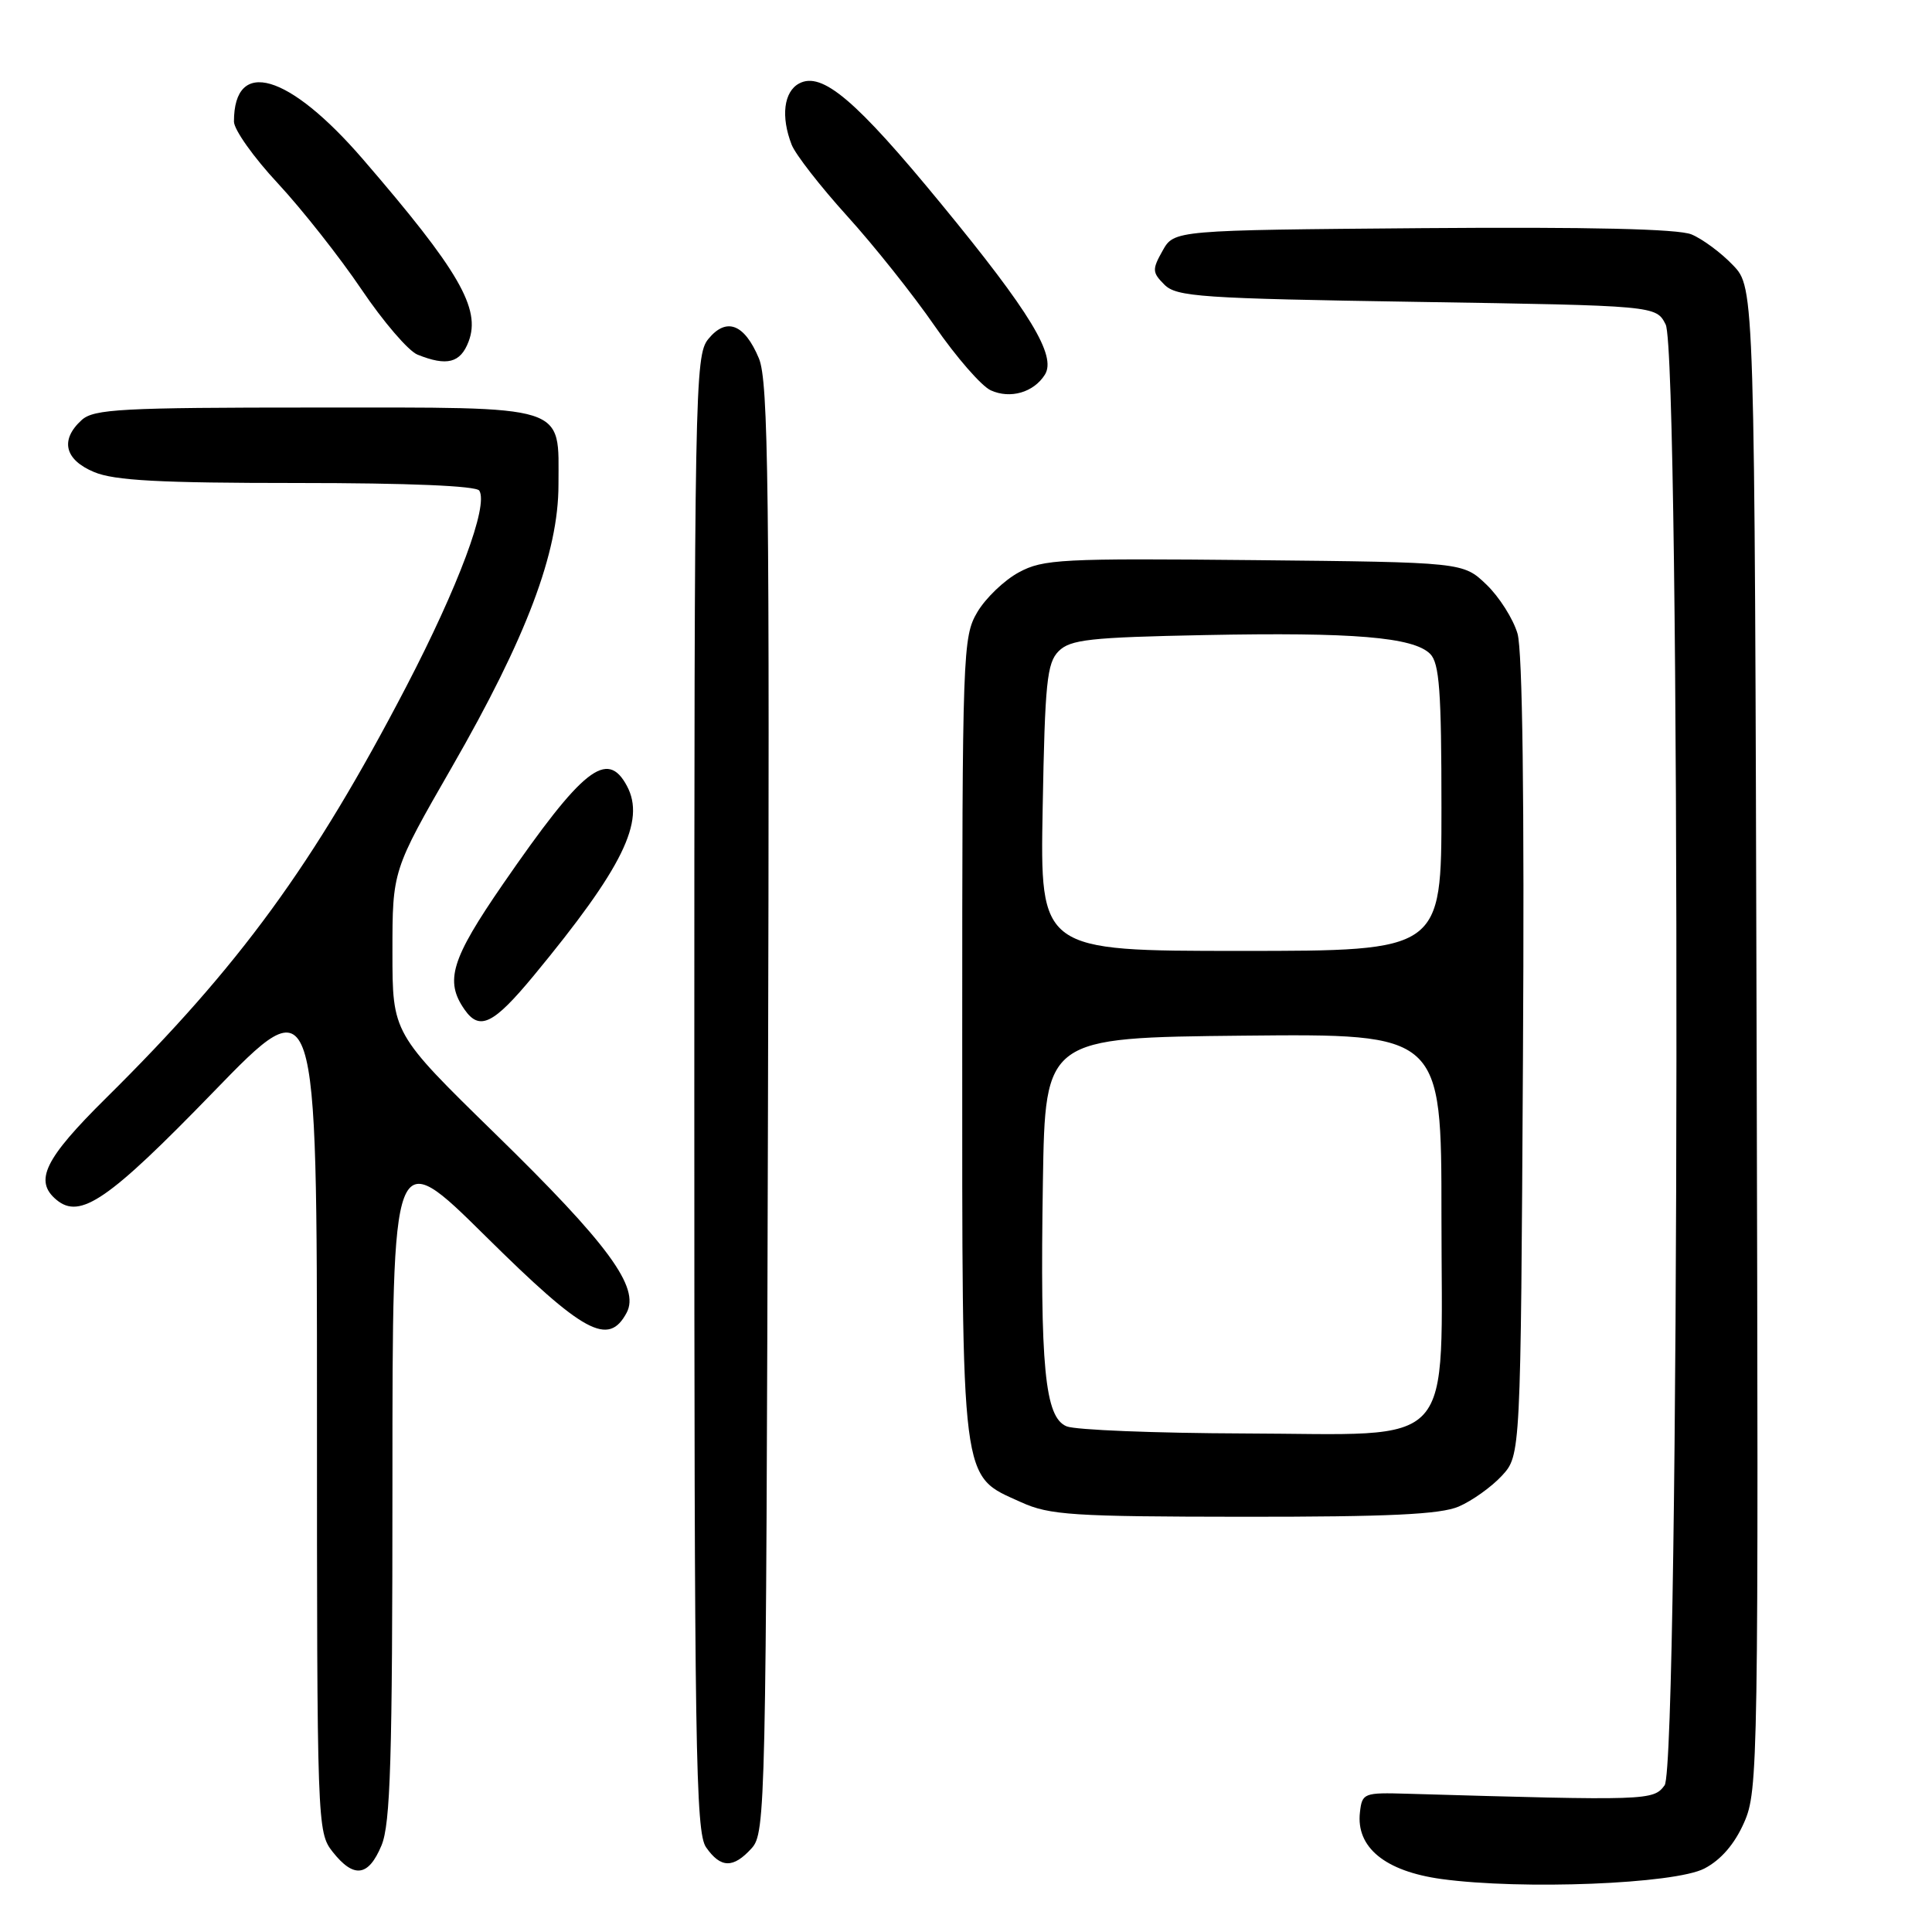 <?xml version="1.0" encoding="UTF-8" standalone="no"?>
<!DOCTYPE svg PUBLIC "-//W3C//DTD SVG 1.1//EN" "http://www.w3.org/Graphics/SVG/1.1/DTD/svg11.dtd" >
<svg xmlns="http://www.w3.org/2000/svg" xmlns:xlink="http://www.w3.org/1999/xlink" version="1.1" viewBox="0 0 256 256">
 <g >
 <path fill="currentColor"
d=" M 225.84 247.59 C 228.03 246.45 229.84 244.36 231.10 241.50 C 232.97 237.28 233.02 234.02 232.76 137.64 C 232.50 38.13 232.50 38.13 229.63 35.14 C 228.06 33.49 225.58 31.66 224.13 31.06 C 222.37 30.33 210.61 30.06 188.54 30.23 C 155.58 30.50 155.58 30.50 154.05 33.22 C 152.65 35.71 152.67 36.10 154.29 37.72 C 155.90 39.33 159.13 39.55 187.76 40.00 C 219.44 40.50 219.44 40.50 220.71 43.00 C 222.70 46.94 222.57 233.84 220.57 236.56 C 219.08 238.59 218.41 238.61 186.50 237.68 C 180.71 237.51 180.49 237.59 180.20 240.13 C 179.66 244.78 183.52 247.95 191.00 248.98 C 201.66 250.44 221.90 249.64 225.84 247.59 Z  M 50.55 244.53 C 51.74 241.68 52.00 233.13 52.00 196.33 C 52.00 151.60 52.00 151.60 64.34 163.80 C 77.37 176.69 80.62 178.45 83.03 173.95 C 84.82 170.60 80.61 164.86 65.60 150.21 C 52.00 136.92 52.00 136.92 52.00 126.14 C 52.00 115.35 52.00 115.35 59.87 101.66 C 69.76 84.46 74.00 73.24 74.00 64.23 C 74.00 53.47 75.67 54.00 41.67 54.00 C 16.08 54.00 12.44 54.20 10.83 55.65 C 7.93 58.28 8.55 60.92 12.47 62.55 C 15.16 63.68 21.17 64.00 39.41 64.00 C 54.18 64.00 63.11 64.38 63.51 65.01 C 64.74 67.00 60.74 77.70 53.82 91.00 C 41.54 114.58 31.77 127.97 14.07 145.48 C 5.89 153.57 4.47 156.48 7.49 158.99 C 10.63 161.60 14.37 159.03 28.25 144.72 C 42.00 130.54 42.00 130.54 42.00 186.63 C 42.00 241.87 42.03 242.77 44.07 245.37 C 46.88 248.93 48.82 248.68 50.55 244.53 Z  M 99.60 244.90 C 101.44 242.86 101.51 239.59 101.76 146.90 C 101.99 64.38 101.82 50.52 100.56 47.49 C 98.64 42.90 96.24 41.99 93.84 44.94 C 92.08 47.12 92.00 51.46 92.00 144.89 C 92.00 231.67 92.17 242.80 93.56 244.78 C 95.50 247.56 97.16 247.59 99.60 244.90 Z  M 193.28 199.63 C 195.05 198.87 197.62 197.04 199.00 195.55 C 201.50 192.84 201.50 192.84 201.80 140.17 C 202.00 106.04 201.74 86.25 201.08 83.96 C 200.51 82.01 198.66 79.09 196.96 77.46 C 193.87 74.50 193.87 74.50 166.19 74.22 C 140.62 73.97 138.23 74.09 135.00 75.84 C 133.07 76.88 130.60 79.25 129.50 81.11 C 127.57 84.39 127.50 86.30 127.50 137.50 C 127.50 197.57 127.22 195.38 135.32 199.06 C 139.07 200.76 142.11 200.96 164.78 200.98 C 184.01 200.99 190.84 200.67 193.28 199.63 Z  M 70.72 129.28 C 82.53 114.98 85.57 108.80 83.07 104.14 C 80.45 99.24 77.24 101.79 66.65 117.14 C 59.78 127.11 58.90 129.98 61.56 133.78 C 63.55 136.63 65.38 135.73 70.72 129.28 Z  M 138.45 49.65 C 140.02 47.16 136.54 41.41 124.73 27.04 C 113.42 13.26 108.92 9.44 105.89 11.06 C 103.85 12.15 103.45 15.46 104.90 19.18 C 105.40 20.46 108.70 24.70 112.24 28.61 C 115.79 32.52 121.02 39.09 123.87 43.22 C 126.72 47.34 130.06 51.17 131.28 51.72 C 133.87 52.90 136.97 52.00 138.45 49.65 Z  M 62.09 45.26 C 63.75 40.90 60.82 35.86 48.10 21.11 C 38.26 9.71 31.00 7.58 31.00 16.11 C 31.00 17.18 33.62 20.87 36.83 24.31 C 40.03 27.76 45.01 34.07 47.90 38.35 C 50.78 42.62 54.12 46.51 55.32 46.99 C 59.22 48.56 61.01 48.10 62.09 45.26 Z  M 141.34 189.00 C 138.44 187.83 137.80 181.17 138.19 156.50 C 138.50 137.50 138.50 137.50 164.75 137.23 C 191.00 136.97 191.00 136.97 191.00 161.03 C 191.00 192.73 193.45 190.02 164.80 189.94 C 153.08 189.90 142.53 189.48 141.34 189.00 Z  M 138.16 107.03 C 138.46 90.45 138.72 87.84 140.28 86.28 C 141.83 84.74 144.41 84.45 159.65 84.15 C 179.29 83.76 187.28 84.42 189.50 86.64 C 190.73 87.87 191.00 91.58 191.00 107.07 C 191.00 126.00 191.00 126.00 164.41 126.00 C 137.81 126.00 137.81 126.00 138.16 107.03 Z "/>
</g>
</svg>